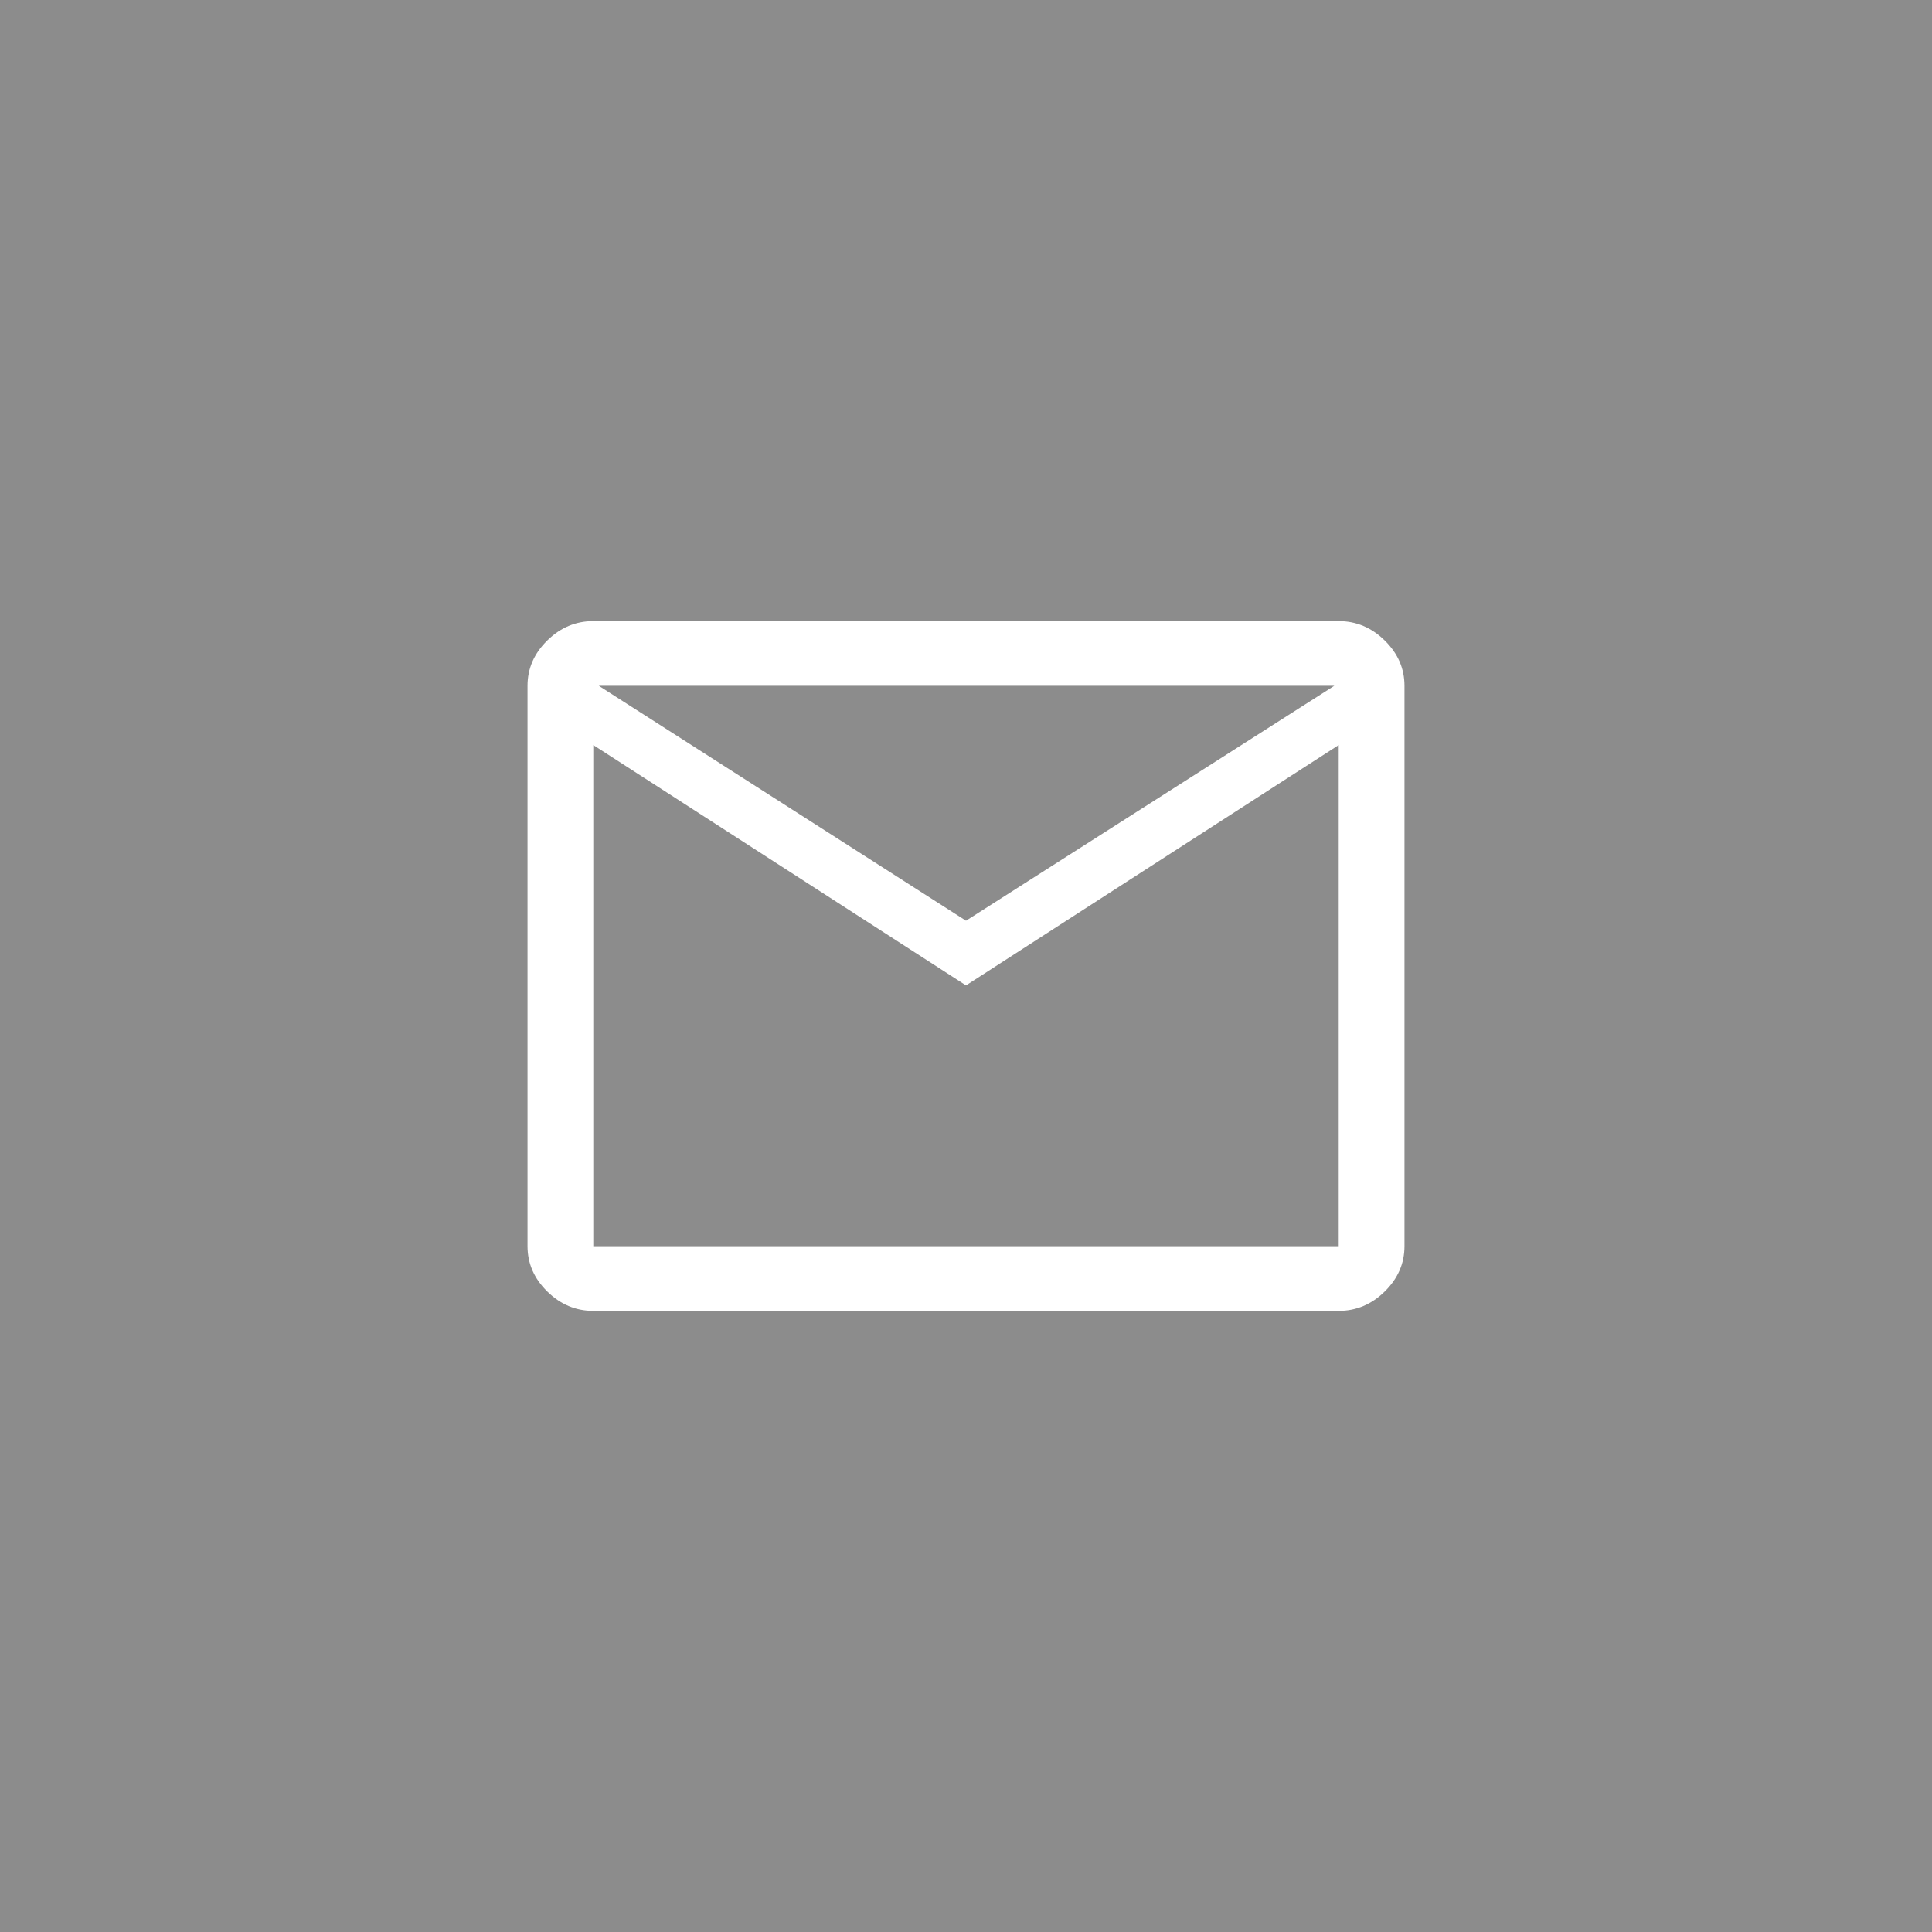 <?xml version="1.0" encoding="UTF-8" standalone="no"?>
<svg
   height="480"
   viewBox="0 -960 9600 9600"
   width="480"
   fill="#ffffff"
   version="1.1"
   id="svg1"
   sodipodi:docname="icon-email.svg"
   inkscape:version="1.4.2 (ebf0e940d0, 2025-05-08)"
   xmlns:inkscape="http://www.inkscape.org/namespaces/inkscape"
   xmlns:sodipodi="http://sodipodi.sourceforge.net/DTD/sodipodi-0.dtd"
   xmlns="http://www.w3.org/2000/svg"
   xmlns:svg="http://www.w3.org/2000/svg">
  <rect x="0" y="-960" width="9600" height="9600" fill="#333333" stroke="none"/>
  <defs
     id="defs1" />
  <sodipodi:namedview
     id="namedview1"
     pagecolor="#ffffff"
     bordercolor="#666666"
     borderopacity="1.0"
     inkscape:showpageshadow="2"
     inkscape:pageopacity="0.0"
     inkscape:pagecheckerboard="0"
     inkscape:deskcolor="#d1d1d1"
     inkscape:zoom="0.99091847"
     inkscape:cx="263.392"
     inkscape:cy="177.613"
     inkscape:window-width="1884"
     inkscape:window-height="1052"
     inkscape:window-x="36"
     inkscape:window-y="0"
     inkscape:window-maximized="1"
     inkscape:current-layer="svg1" />
  <rect
     style="fill:#8c8c8c;fill-opacity:1;stroke:none;stroke-width:680.523;stroke-dasharray:none;paint-order:markers fill stroke"
     id="rect1"
     width="9951.954"
     height="9767.476"
     x="-71.698"
     y="-1012.83"
     ry="0.435" />
  <path
     d="m 2948.003,5553.694 q -130.729,0 -228.776,-96.395 -98.047,-96.395 -98.047,-224.922 V 2447.623 q 0,-128.527 98.047,-224.922 98.047,-96.395 228.776,-96.395 h 3703.993 q 130.729,0 228.776,96.395 98.047,96.395 98.047,224.922 v 2784.753 q 0,128.527 -98.047,224.922 -98.047,96.395 -228.776,96.395 z M 4800,3936.395 2948.003,2742.165 V 5232.377 H 6651.997 V 2742.165 Z m 0,-321.318 1830.208,-1167.454 h -3654.97 z m -1851.997,-872.913 v -294.541 2784.753 z"
     id="path1"
     style="stroke-width:5.401" />
</svg>
